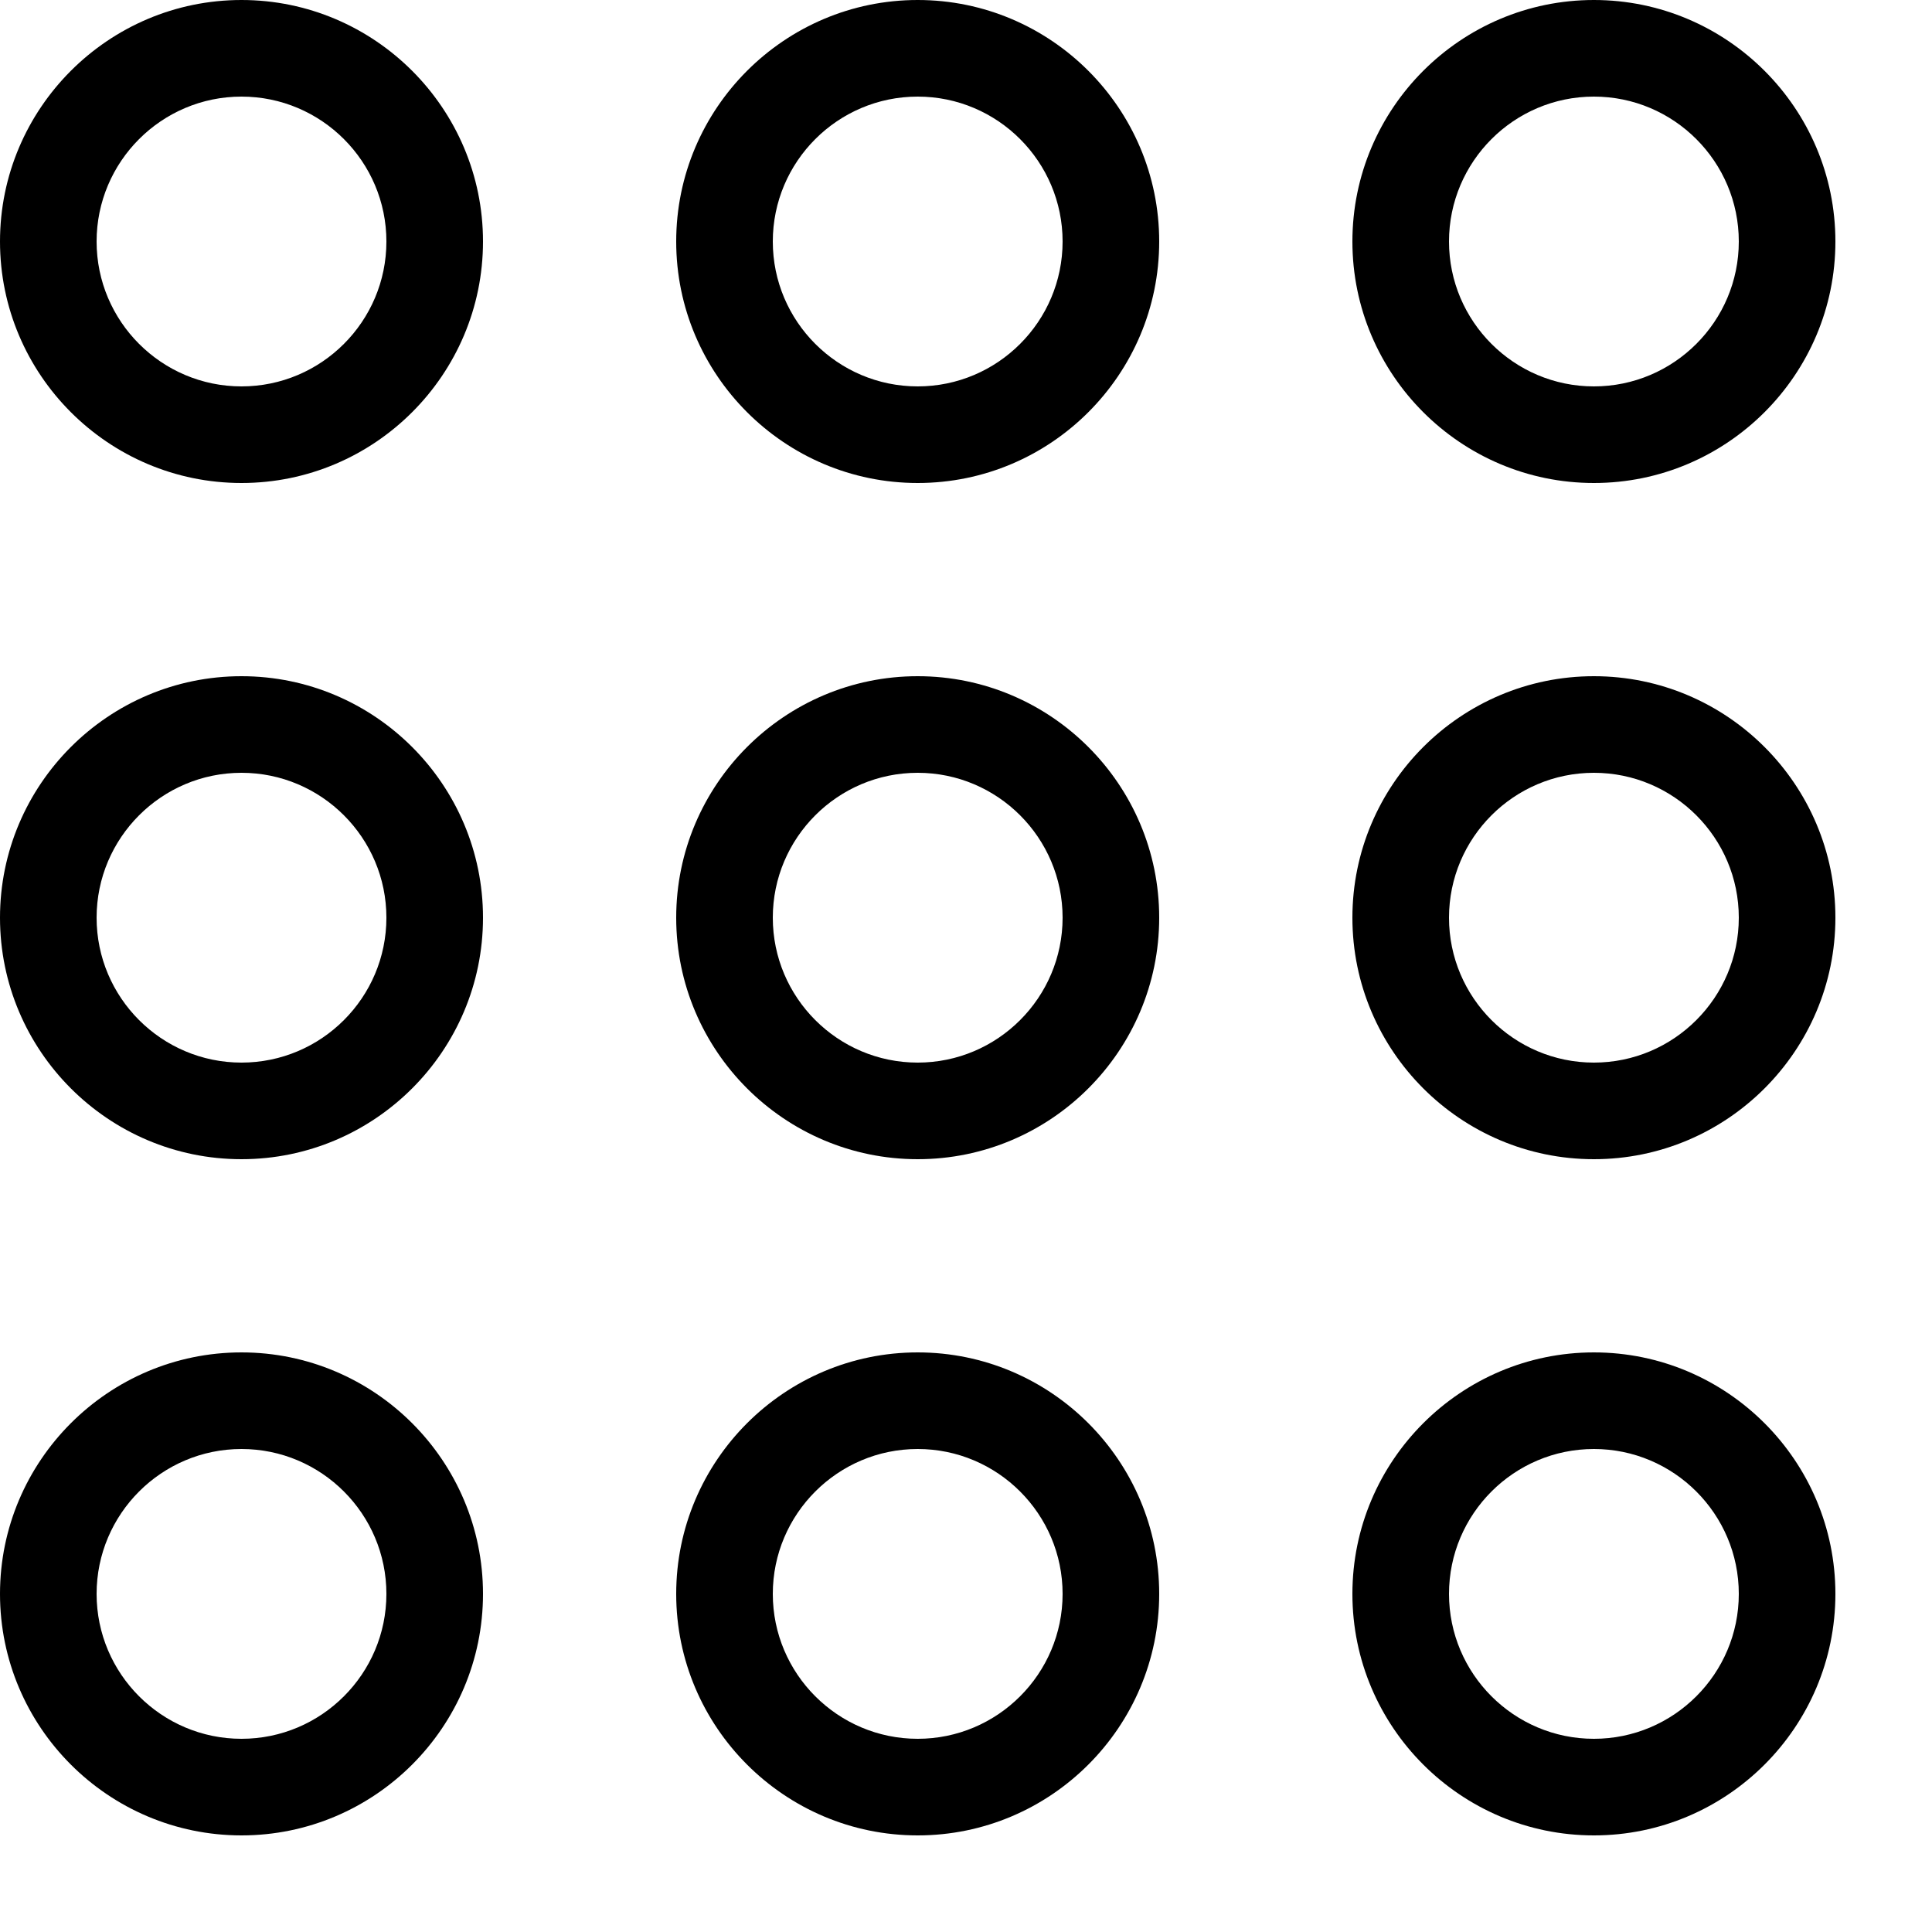<svg version="1.1" xmlns="http://www.w3.org/2000/svg" xmlns:xlink="http://www.w3.org/1999/xlink" width="20" height="20" viewBox="0 0 20 20">
<path d="M16.5 19c-1.378 0-2.5-1.122-2.5-2.5s1.122-2.5 2.5-2.5 2.5 1.122 2.5 2.5-1.122 2.5-2.5 2.5zM16.5 15c-0.827 0-1.5 0.673-1.5 1.5s0.673 1.5 1.5 1.5 1.5-0.673 1.5-1.5-0.673-1.5-1.5-1.5z" fill="#000000"></path>
<path d="M9.5 19c-1.378 0-2.5-1.122-2.5-2.5s1.122-2.5 2.5-2.5 2.5 1.122 2.5 2.5-1.122 2.5-2.5 2.5zM9.5 15c-0.827 0-1.5 0.673-1.5 1.5s0.673 1.5 1.5 1.5c0.827 0 1.5-0.673 1.5-1.5s-0.673-1.5-1.5-1.5z" fill="#000000"></path>
<path d="M2.5 19c-1.378 0-2.5-1.122-2.5-2.5s1.122-2.5 2.5-2.5 2.5 1.122 2.5 2.5-1.122 2.5-2.5 2.5zM2.5 15c-0.827 0-1.5 0.673-1.5 1.5s0.673 1.5 1.5 1.5 1.5-0.673 1.5-1.5-0.673-1.5-1.5-1.5z" fill="#000000"></path>
<path d="M16.5 12c-1.378 0-2.5-1.122-2.5-2.5s1.122-2.5 2.5-2.5 2.5 1.122 2.5 2.5-1.122 2.5-2.5 2.5zM16.5 8c-0.827 0-1.5 0.673-1.5 1.5s0.673 1.5 1.5 1.5 1.5-0.673 1.5-1.5c0-0.827-0.673-1.5-1.5-1.5z" fill="#000000"></path>
<path d="M9.5 12c-1.378 0-2.5-1.122-2.5-2.5s1.122-2.5 2.5-2.5 2.5 1.122 2.5 2.5-1.122 2.5-2.5 2.5zM9.5 8c-0.827 0-1.5 0.673-1.5 1.5s0.673 1.5 1.5 1.5c0.827 0 1.5-0.673 1.5-1.5s-0.673-1.5-1.5-1.5z" fill="#000000"></path>
<path d="M2.5 12c-1.378 0-2.5-1.122-2.5-2.5s1.122-2.5 2.5-2.5 2.5 1.122 2.5 2.5-1.122 2.5-2.5 2.5zM2.5 8c-0.827 0-1.5 0.673-1.5 1.5s0.673 1.5 1.5 1.5 1.5-0.673 1.5-1.5c0-0.827-0.673-1.5-1.5-1.5z" fill="#000000"></path>
<path d="M16.5 5c-1.378 0-2.5-1.122-2.5-2.5s1.122-2.5 2.5-2.5 2.5 1.122 2.5 2.5-1.122 2.5-2.5 2.5zM16.5 1c-0.827 0-1.5 0.673-1.5 1.5s0.673 1.5 1.5 1.5 1.5-0.673 1.5-1.5-0.673-1.5-1.5-1.5z" fill="#000000"></path>
<path d="M9.5 5c-1.378 0-2.5-1.122-2.5-2.5s1.122-2.5 2.5-2.5 2.5 1.122 2.5 2.5-1.122 2.5-2.5 2.5zM9.5 1c-0.827 0-1.5 0.673-1.5 1.5s0.673 1.5 1.5 1.5c0.827 0 1.5-0.673 1.5-1.5s-0.673-1.5-1.5-1.5z" fill="#000000"></path>
<path d="M2.5 5c-1.378 0-2.5-1.122-2.5-2.5s1.122-2.5 2.5-2.5 2.5 1.122 2.5 2.5-1.122 2.5-2.5 2.5zM2.5 1c-0.827 0-1.5 0.673-1.5 1.5s0.673 1.5 1.5 1.5 1.5-0.673 1.5-1.5-0.673-1.5-1.5-1.5z" fill="#000000"></path>
</svg>

